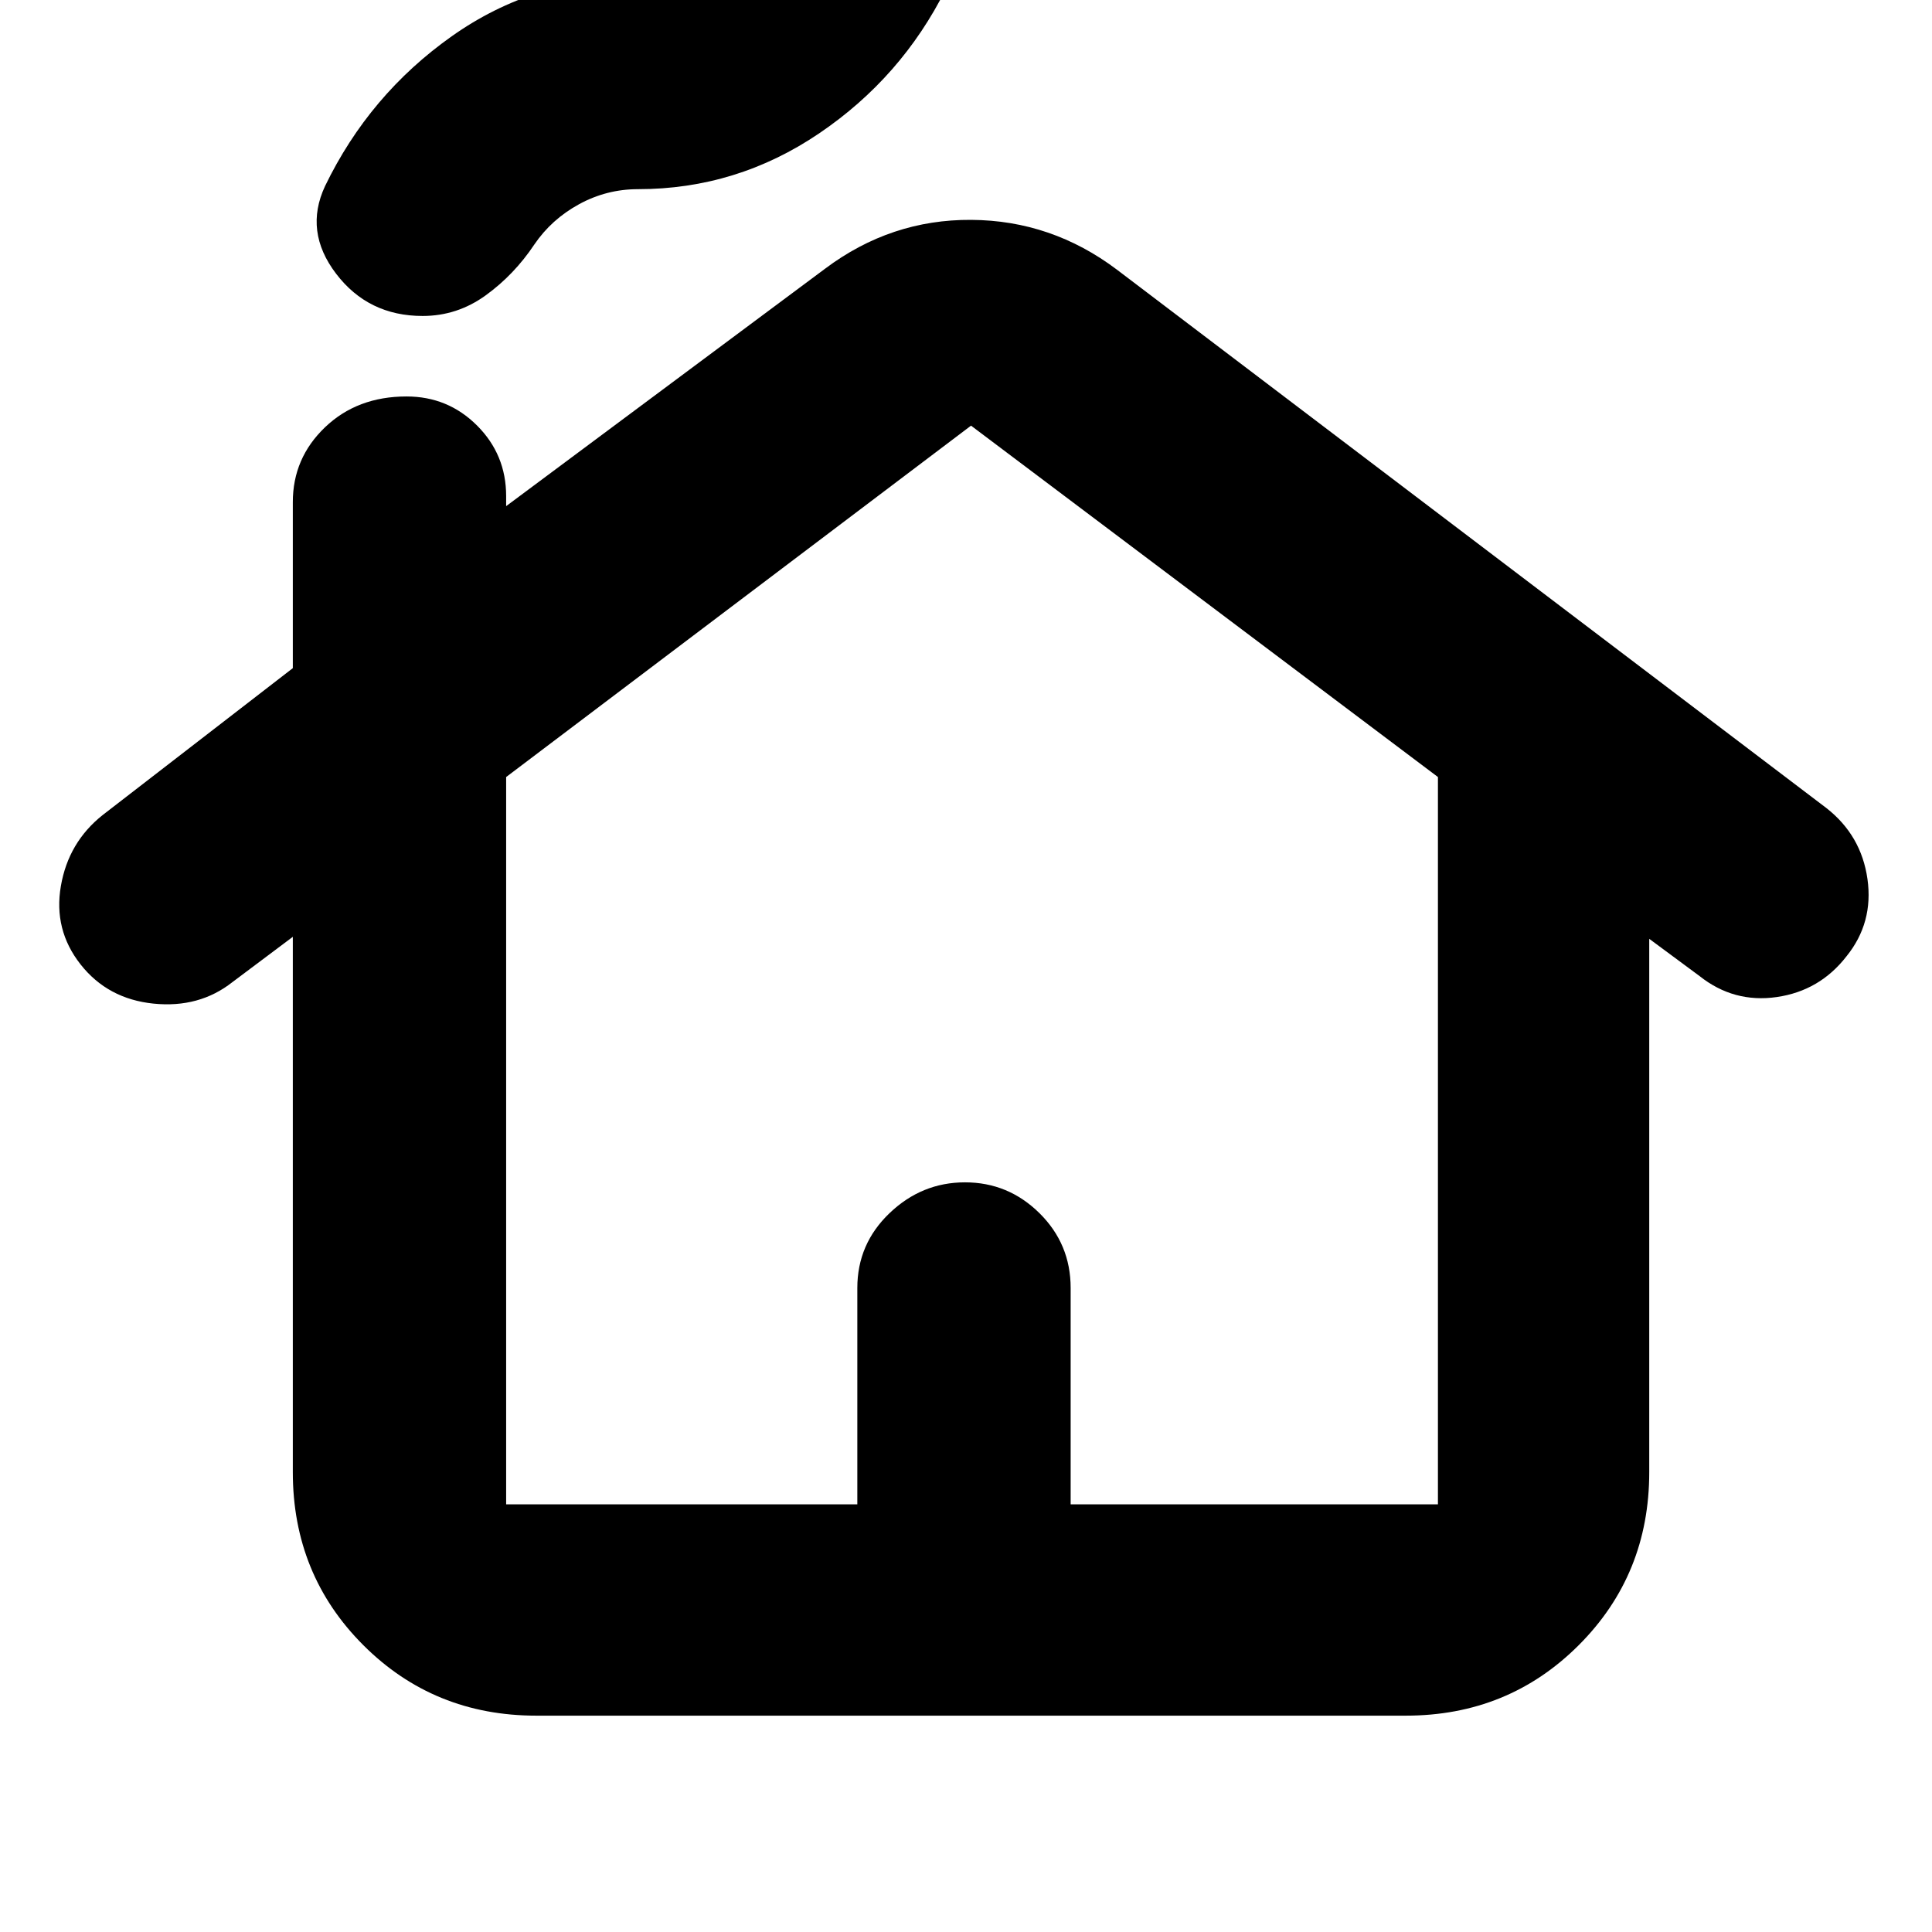 <svg xmlns="http://www.w3.org/2000/svg" height="24" viewBox="0 -960 960 960" width="24"><path d="M145.5-228.5v-266l-30 22.5Q99-459 76.27-461.31q-22.73-2.32-36.25-19.5Q26.5-498 30.25-519.75 34-541.5 51-555l94.5-73v-82.5q0-21.88 16-37.19Q177.5-763 202-763q20.6 0 35.05 14.45 14.45 14.45 14.45 35.05v5l158.5-118q32.66-24.5 72.58-24.25T555-826l352.5 267.5q17.35 13.55 20.43 35.27Q931-501.5 917.5-484.8q-13.31 17.15-34.65 20.23Q861.5-461.5 844.5-475l-25-18.5v265q0 50.94-35.03 85.97T698.5-107.5h-432q-50.94 0-85.97-35.03T145.5-228.5Zm106 16H426V-320q0-21.88 16-37.19 16-15.31 37.5-15.31t37 15.31Q532-341.88 532-320v107.5h182.5v-361.4l-232-174.6-231 174.6v361.4Zm0 0h463-463ZM210-803q-27 0-43-21t-5.5-43.5q22-45.5 63-74.5t92.38-29q15.73 0 29.43-6.75Q360-984.5 368.5-997.5q10-15 25-25.75t32-10.75q27.89 0 42.45 22.25Q482.5-989.5 470-965.5q-22 44-62.94 71.75Q366.13-866 317-866q-15.61 0-29.31 7.5-13.69 7.5-22.19 20-10 15-24.15 25.25Q227.2-803 210-803Z"/></svg>